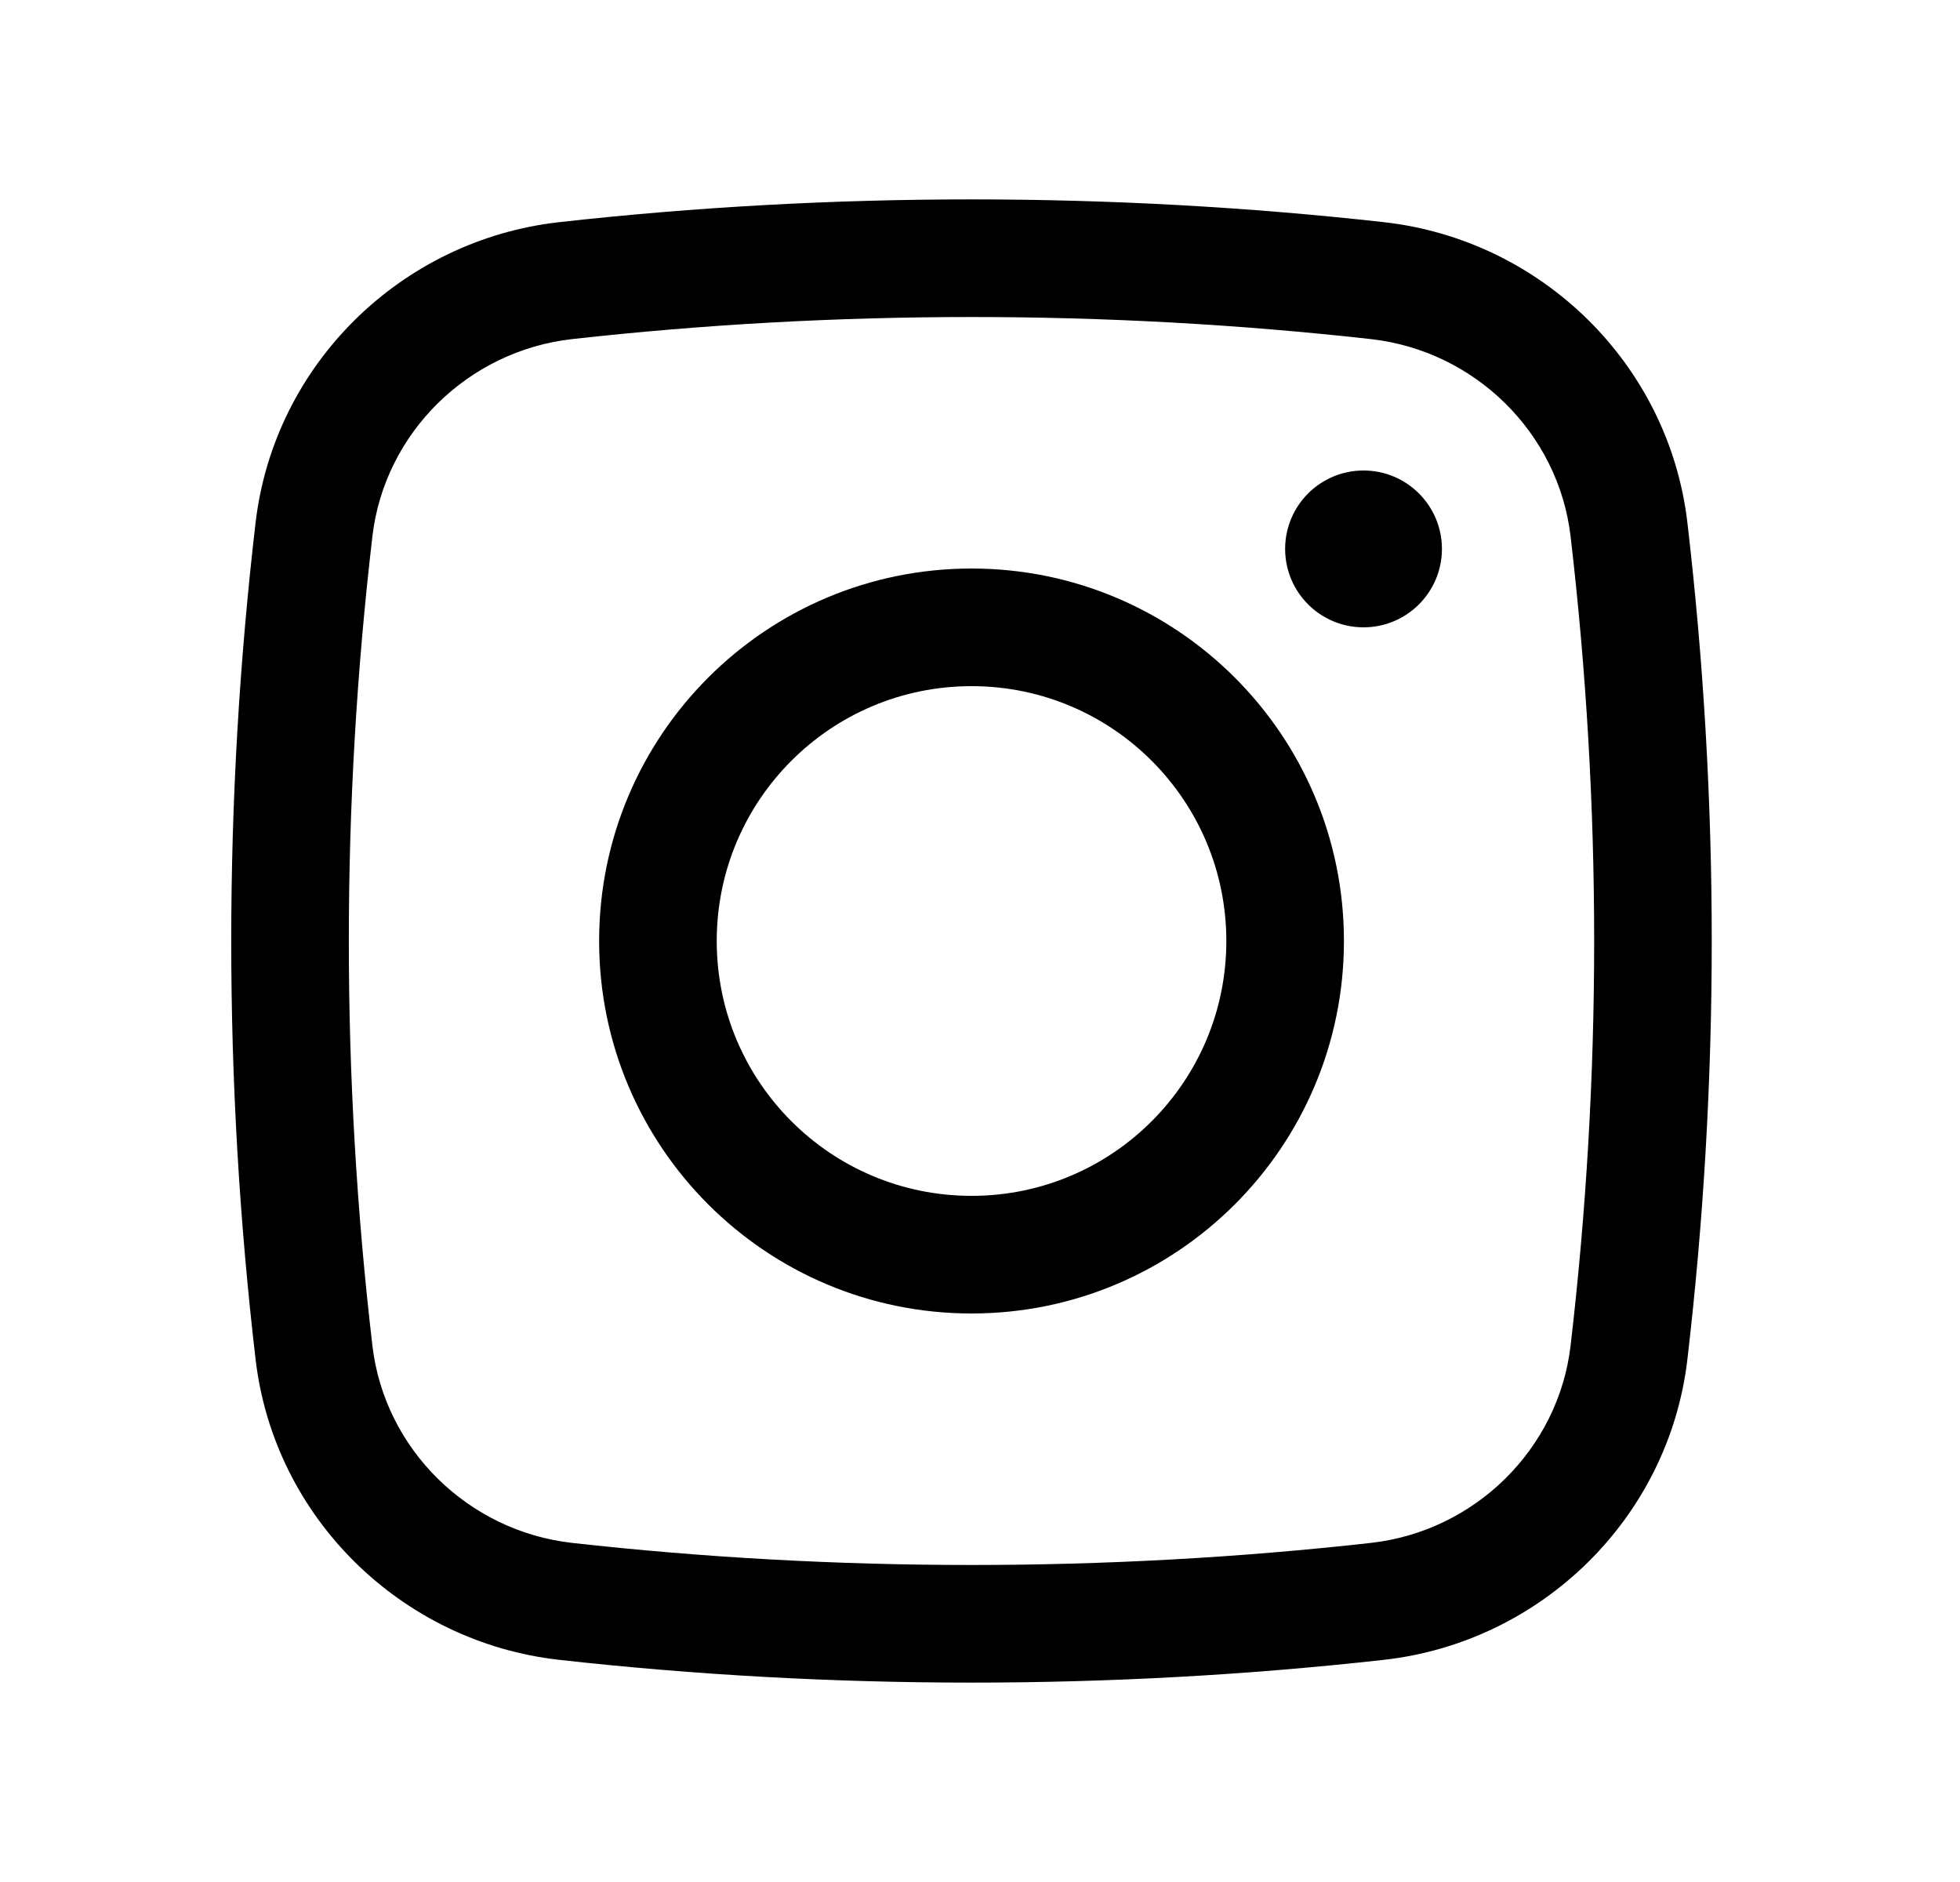 <svg width="25" height="24" viewBox="0 0 25 24" fill="none" xmlns="http://www.w3.org/2000/svg">
<path d="M16.392 7C16.392 6.448 16.839 6 17.392 6C17.944 6 18.392 6.448 18.392 7C18.392 7.552 17.944 8 17.392 8C16.839 8 16.392 7.552 16.392 7Z" fill="black"/>
<path fill-rule="evenodd" clip-rule="evenodd" d="M12.392 7.25C9.768 7.25 7.642 9.377 7.642 12C7.642 14.623 9.768 16.75 12.392 16.75C15.015 16.75 17.142 14.623 17.142 12C17.142 9.377 15.015 7.25 12.392 7.25ZM9.142 12C9.142 10.205 10.597 8.75 12.392 8.75C14.187 8.75 15.642 10.205 15.642 12C15.642 13.795 14.187 15.25 12.392 15.25C10.597 15.25 9.142 13.795 9.142 12Z" fill="black"/>
<path fill-rule="evenodd" clip-rule="evenodd" d="M17.65 2.833C14.183 2.446 10.6 2.446 7.133 2.833C5.121 3.058 3.497 4.643 3.26 6.665C2.846 10.21 2.846 13.79 3.26 17.335C3.497 19.357 5.121 20.942 7.133 21.167C10.6 21.554 14.183 21.554 17.65 21.167C19.662 20.942 21.286 19.357 21.523 17.335C21.937 13.79 21.937 10.21 21.523 6.665C21.286 4.643 19.662 3.058 17.65 2.833ZM7.3 4.324C10.656 3.949 14.127 3.949 17.483 4.324C18.813 4.472 19.879 5.522 20.033 6.84C20.434 10.268 20.434 13.732 20.033 17.16C19.879 18.478 18.813 19.528 17.483 19.676C14.127 20.051 10.656 20.051 7.3 19.676C5.97 19.528 4.904 18.478 4.75 17.16C4.349 13.732 4.349 10.268 4.75 6.84C4.904 5.522 5.97 4.472 7.3 4.324Z" fill="black"/>
</svg>
